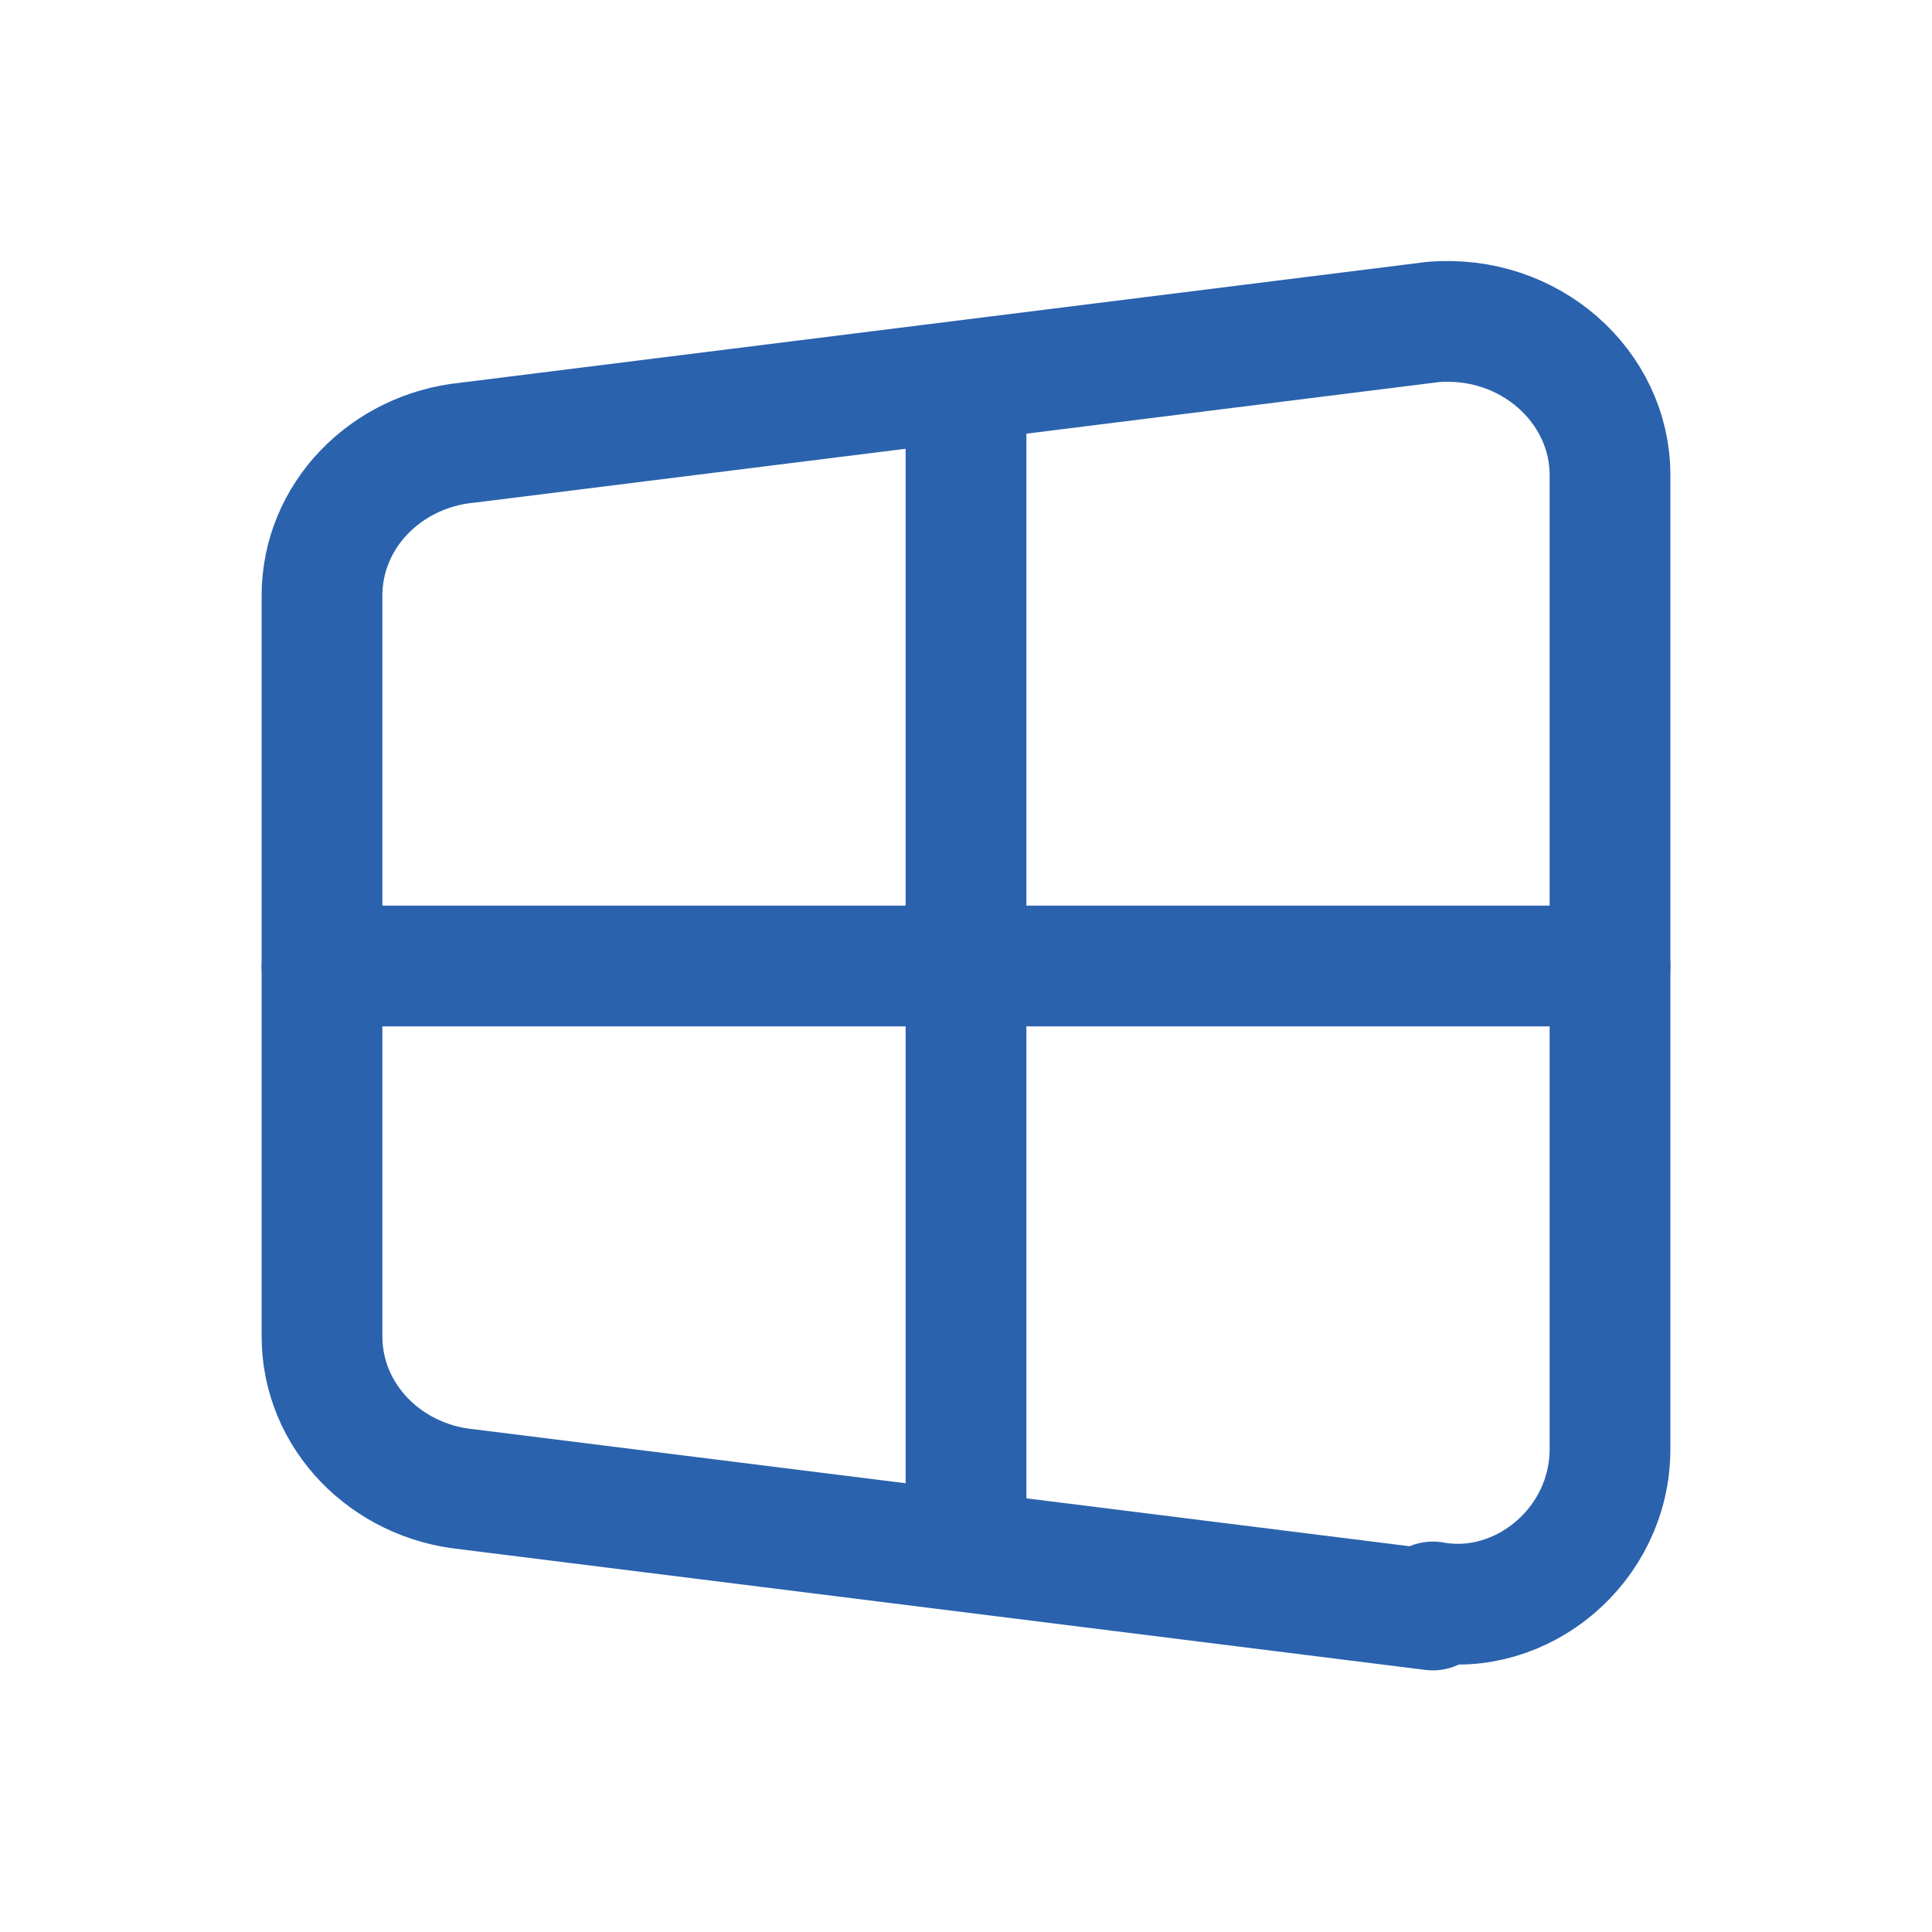 <svg xmlns="http://www.w3.org/2000/svg" class="icon icon-tabler icon-tabler-brand-windows" width="44" height="44" viewBox="0 0 24 24" stroke-width="1.5" stroke="#2A62AD" fill="none" stroke-linecap="round" stroke-linejoin="round">
      <path stroke="none" d="M0 0h24v24H0z" fill="none"/>
      <path d="M17.8 20l-12 -1.5c-1 -.1 -1.8 -.9 -1.8 -1.9v-9.2c0 -1 .8 -1.8 1.8 -1.9l12 -1.5c1.2 -.1 2.2 .8 2.2 1.9v12.1c0 1.2 -1.1 2.1 -2.2 1.9z" />
      <path d="M12 5l0 14" />
      <path d="M4 12l16 0" />
      </svg>